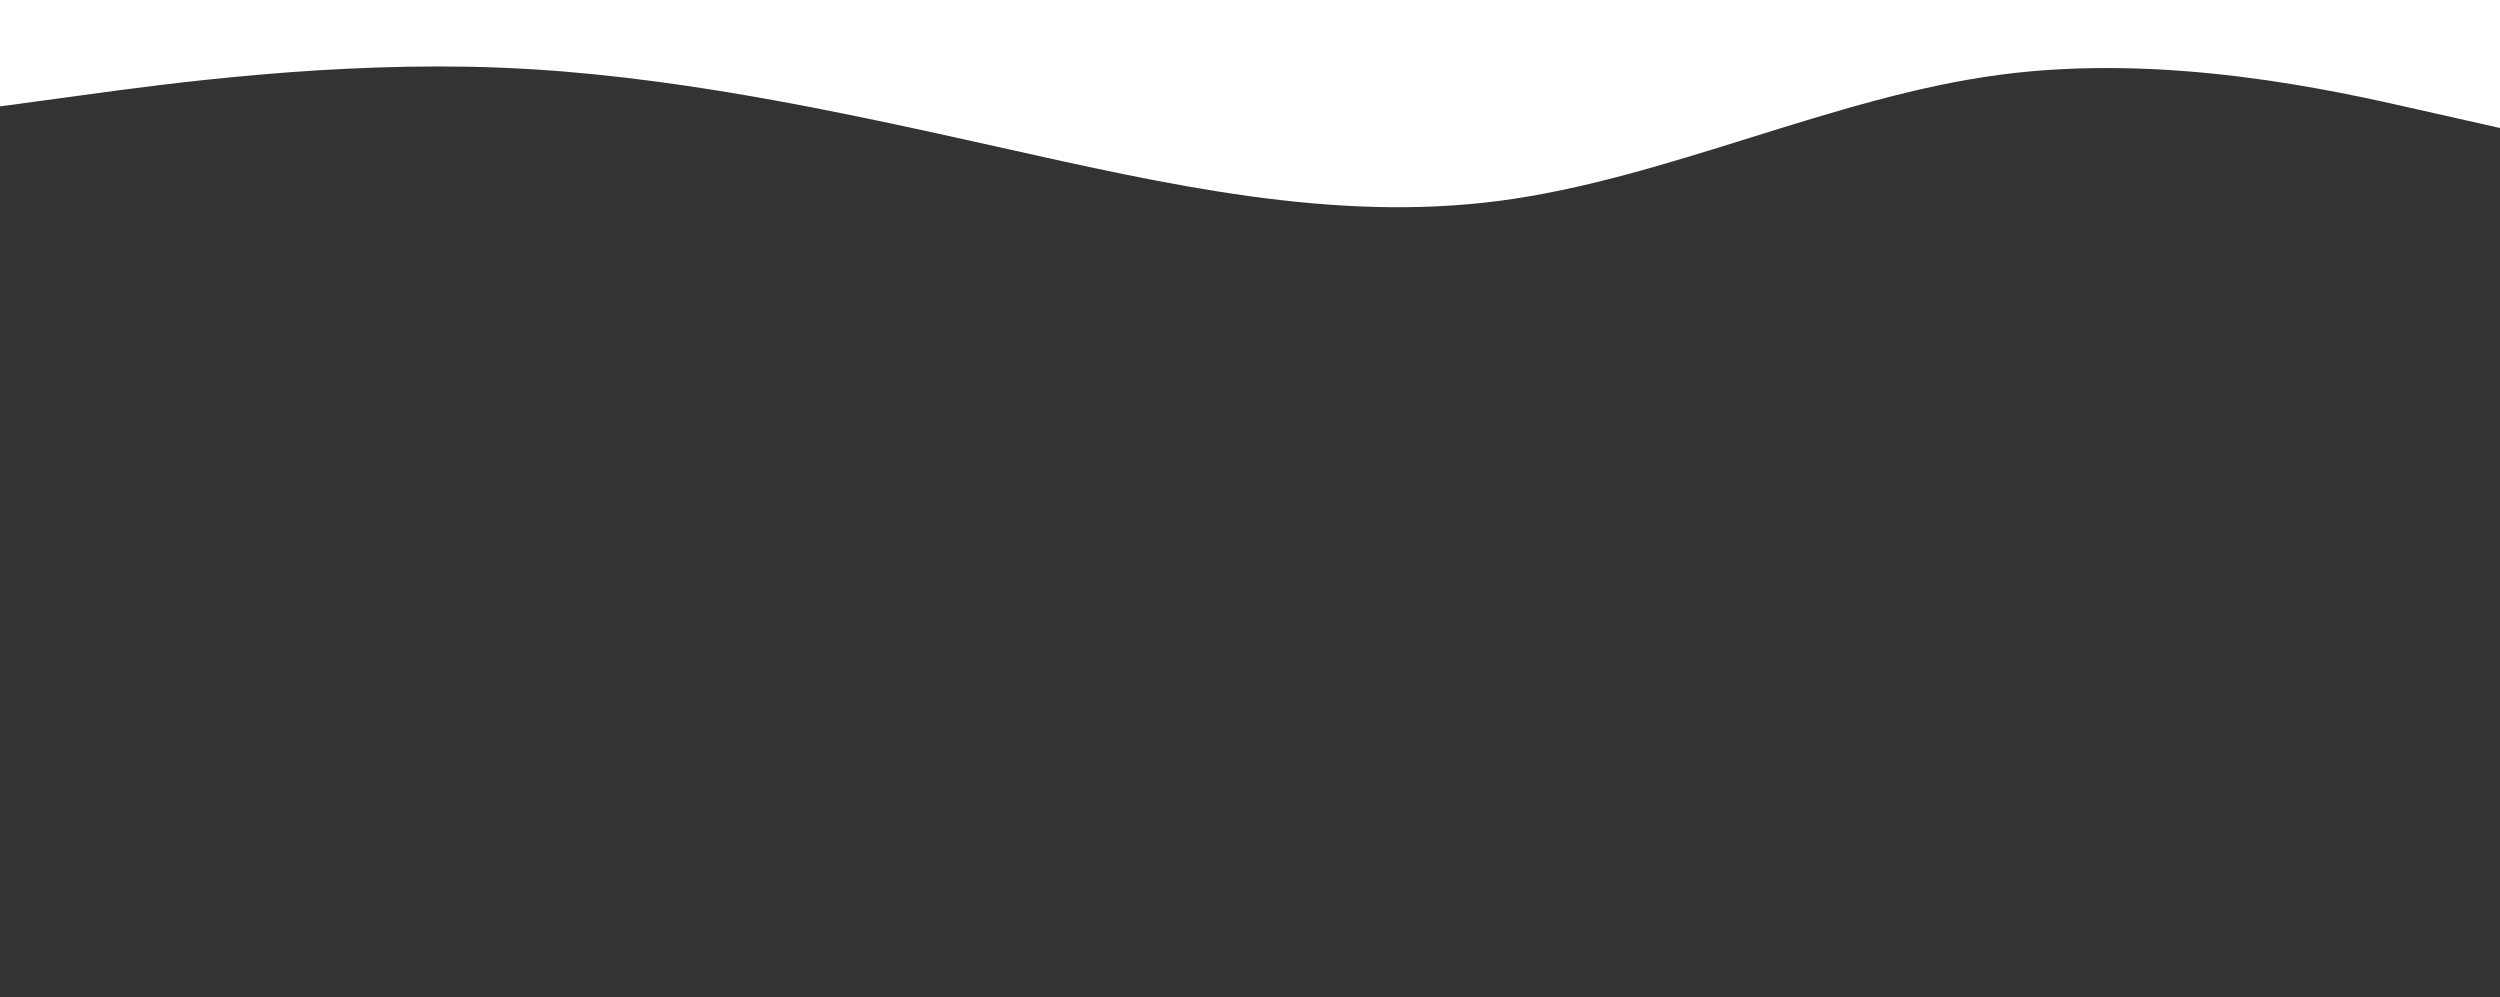 <svg id="visual" viewBox="0 0 1504 600" width="1504" height="600" xmlns="http://www.w3.org/2000/svg" xmlns:xlink="http://www.w3.org/1999/xlink" version="1.1"><rect x="0" y="0" width="1504" height="600" fill="#333333" stroke="none"/><path d="M0 64L50.2 57.2C100.3 50.3 200.7 36.7 301 40.7C401.3 44.7 501.7 66.3 601.8 88.7C702 111 802 134 902.2 120.8C1002.3 107.7 1102.7 58.3 1203 45C1303.3 31.7 1403.7 54.3 1453.8 65.7L1504 77L1504 0L1453.8 0C1403.7 0 1303.3 0 1203 0C1102.7 0 1002.3 0 902.2 0C802 0 702 0 601.8 0C501.7 0 401.3 0 301 0C200.7 0 100.3 0 50.2 0L0 0Z" fill="#fff" stroke-linecap="round" stroke-linejoin="miter"></path></svg>